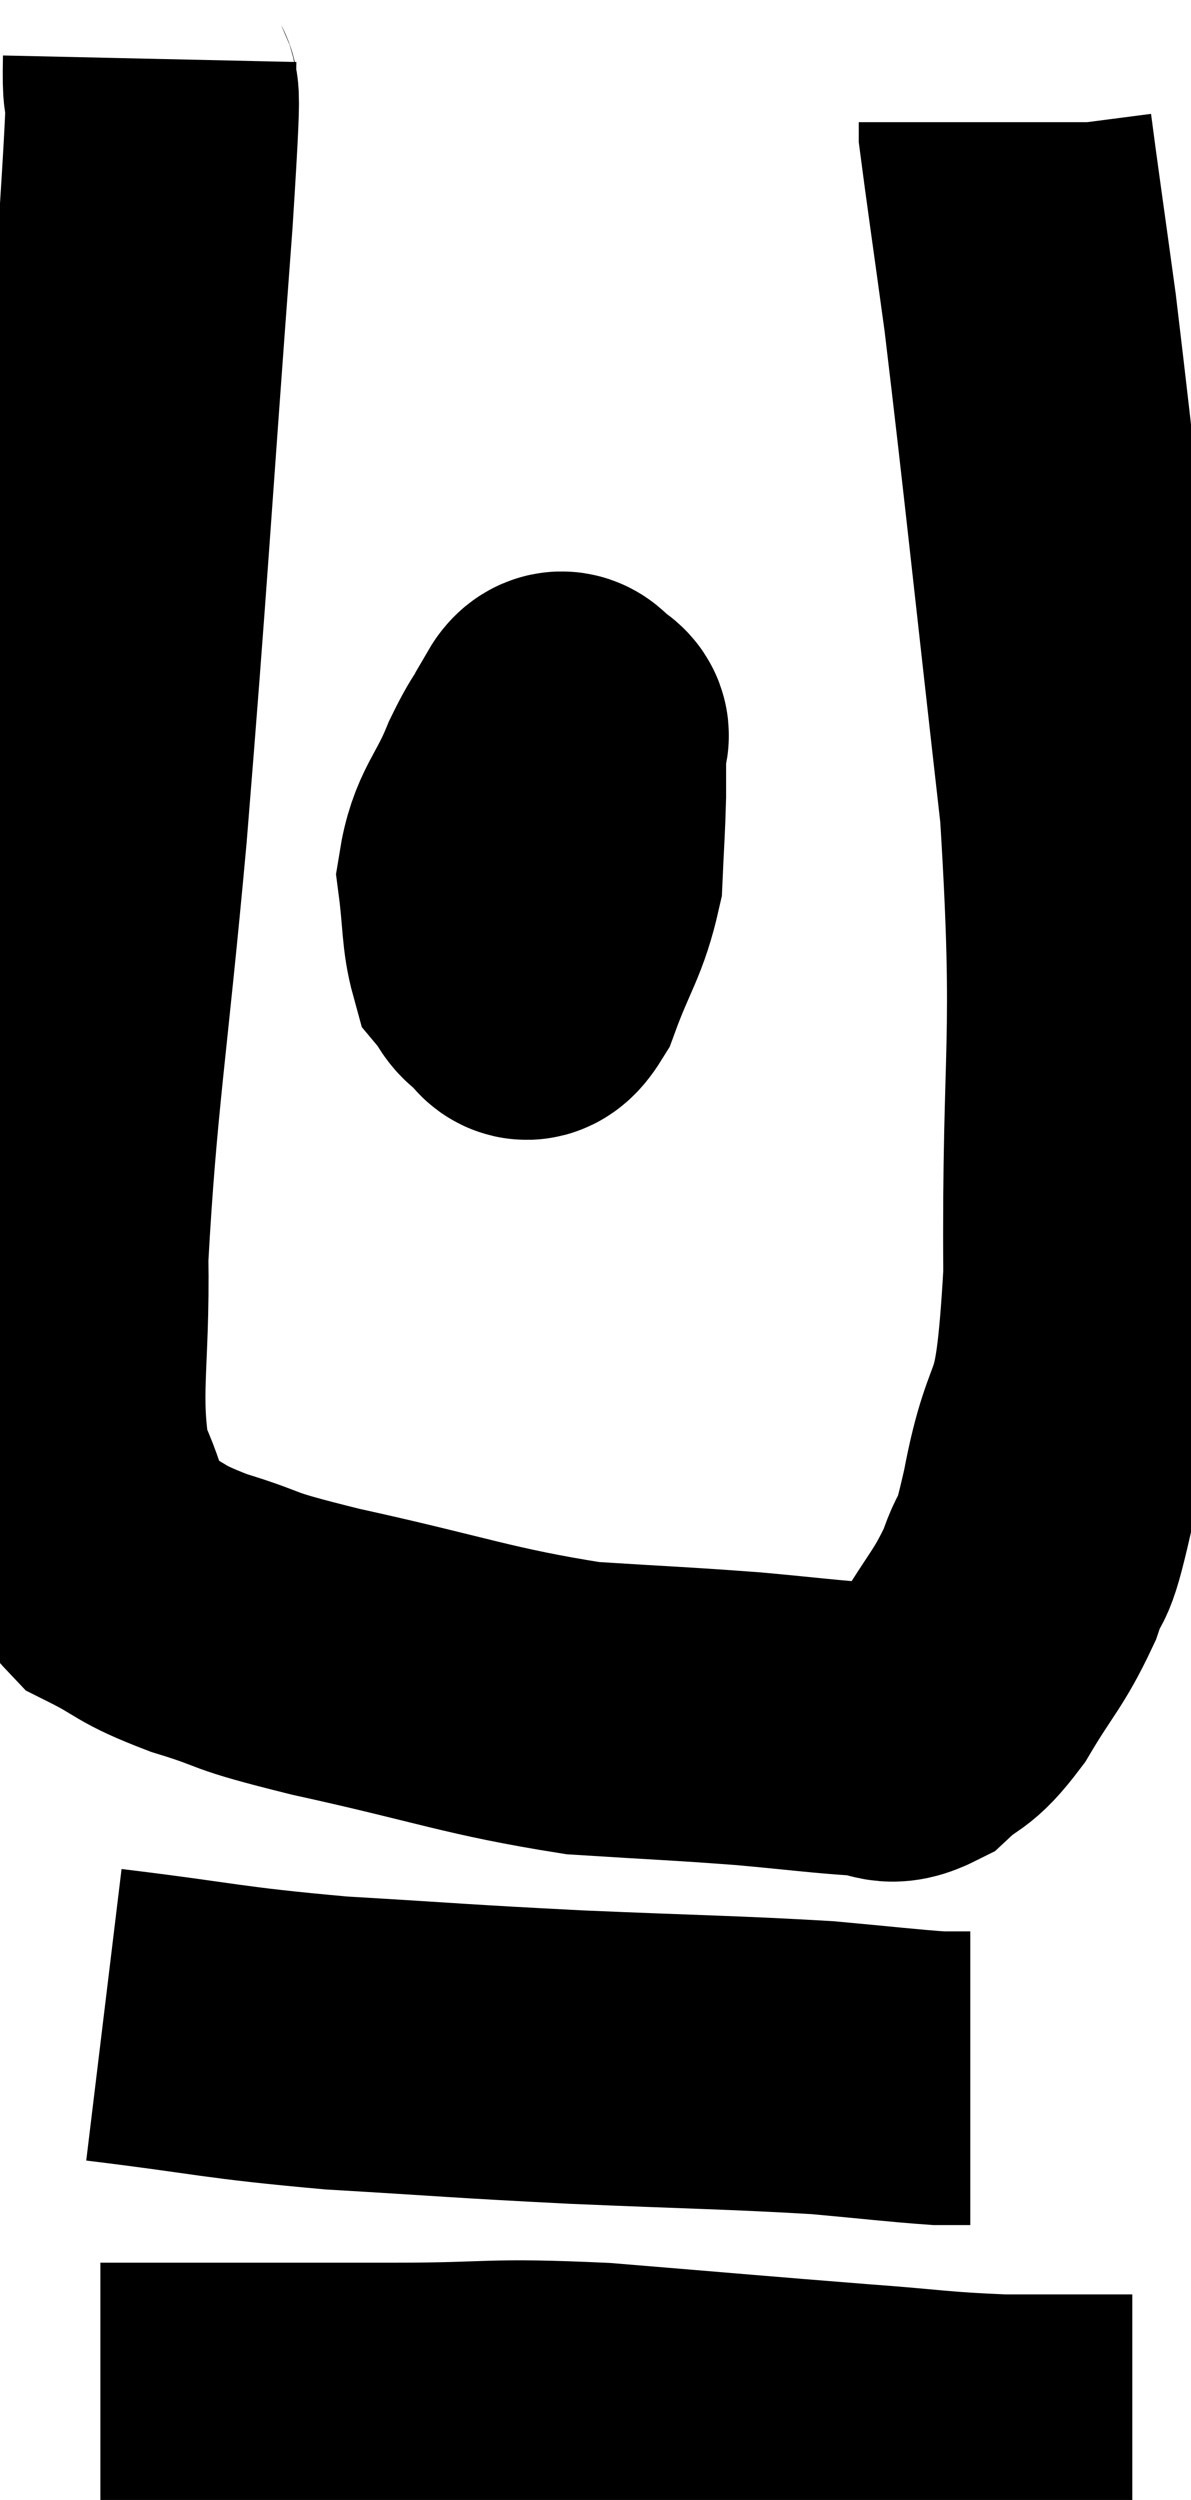 <svg xmlns="http://www.w3.org/2000/svg" viewBox="11.25 3.02 20.29 42.56" width="20.29" height="42.56"><path d="M 13.8 4.02 C 13.77 5.37, 13.95 3.435, 13.74 6.72 C 13.35 11.94, 13.32 12.735, 12.96 17.16 C 12.63 20.79, 12.45 21.69, 12.3 24.42 C 12.33 26.25, 12.135 26.745, 12.36 28.08 C 12.78 28.92, 12.63 29.16, 13.2 29.76 C 13.92 30.12, 13.74 30.135, 14.64 30.48 C 15.72 30.81, 15.165 30.735, 16.8 31.14 C 18.99 31.62, 19.38 31.815, 21.18 32.1 C 22.59 32.19, 22.8 32.19, 24 32.28 C 24.99 32.37, 25.29 32.415, 25.98 32.46 C 26.37 32.46, 26.34 32.67, 26.76 32.46 C 27.21 32.04, 27.195 32.235, 27.66 31.62 C 28.14 30.81, 28.26 30.765, 28.62 30 C 28.86 29.28, 28.8 29.88, 29.1 28.56 C 29.46 26.64, 29.655 27.66, 29.82 24.72 C 29.79 20.76, 30.015 20.895, 29.76 16.8 C 29.28 12.57, 29.145 11.22, 28.8 8.34 C 28.59 6.81, 28.485 6.09, 28.38 5.28 C 28.38 5.19, 28.38 5.145, 28.38 5.1 L 28.38 5.1" fill="none" stroke="black" stroke-width="5"></path><path d="M 20.76 15.36 C 20.46 15.84, 20.475 15.675, 20.16 16.32 C 19.83 17.13, 19.62 17.19, 19.5 17.94 C 19.59 18.63, 19.56 18.885, 19.68 19.32 C 19.83 19.5, 19.8 19.575, 19.98 19.68 C 20.19 19.71, 20.13 20.175, 20.4 19.74 C 20.73 18.84, 20.88 18.735, 21.06 17.94 C 21.09 17.25, 21.105 17.13, 21.12 16.56 C 21.12 16.11, 21.12 15.93, 21.12 15.66 C 21.12 15.57, 21.225 15.555, 21.12 15.48 C 20.91 15.42, 20.865 15.075, 20.7 15.36 C 20.58 15.99, 20.52 15.99, 20.46 16.62 C 20.46 17.25, 20.4 17.28, 20.46 17.88 C 20.58 18.45, 20.565 18.69, 20.7 19.02 C 20.85 19.11, 20.925 19.155, 21 19.2 L 21 19.2" fill="none" stroke="black" stroke-width="5"></path><path d="M 13.02 37.32 C 15 37.56, 14.97 37.62, 16.98 37.8 C 19.02 37.92, 18.99 37.935, 21.06 38.04 C 23.16 38.13, 23.715 38.13, 25.26 38.22 C 26.25 38.31, 26.61 38.355, 27.24 38.4 C 27.51 38.4, 27.645 38.4, 27.78 38.4 L 27.78 38.4" fill="none" stroke="black" stroke-width="5"></path><path d="M 12.96 44.04 C 13.5 44.04, 12.78 44.04, 14.04 44.04 C 16.02 44.04, 16.14 44.04, 18 44.04 C 19.74 44.04, 19.515 43.95, 21.48 44.04 C 23.67 44.22, 24.15 44.265, 25.86 44.4 C 27.09 44.49, 27.195 44.535, 28.32 44.58 C 29.34 44.58, 29.805 44.58, 30.36 44.58 L 30.54 44.58" fill="none" stroke="black" stroke-width="5"></path></svg>